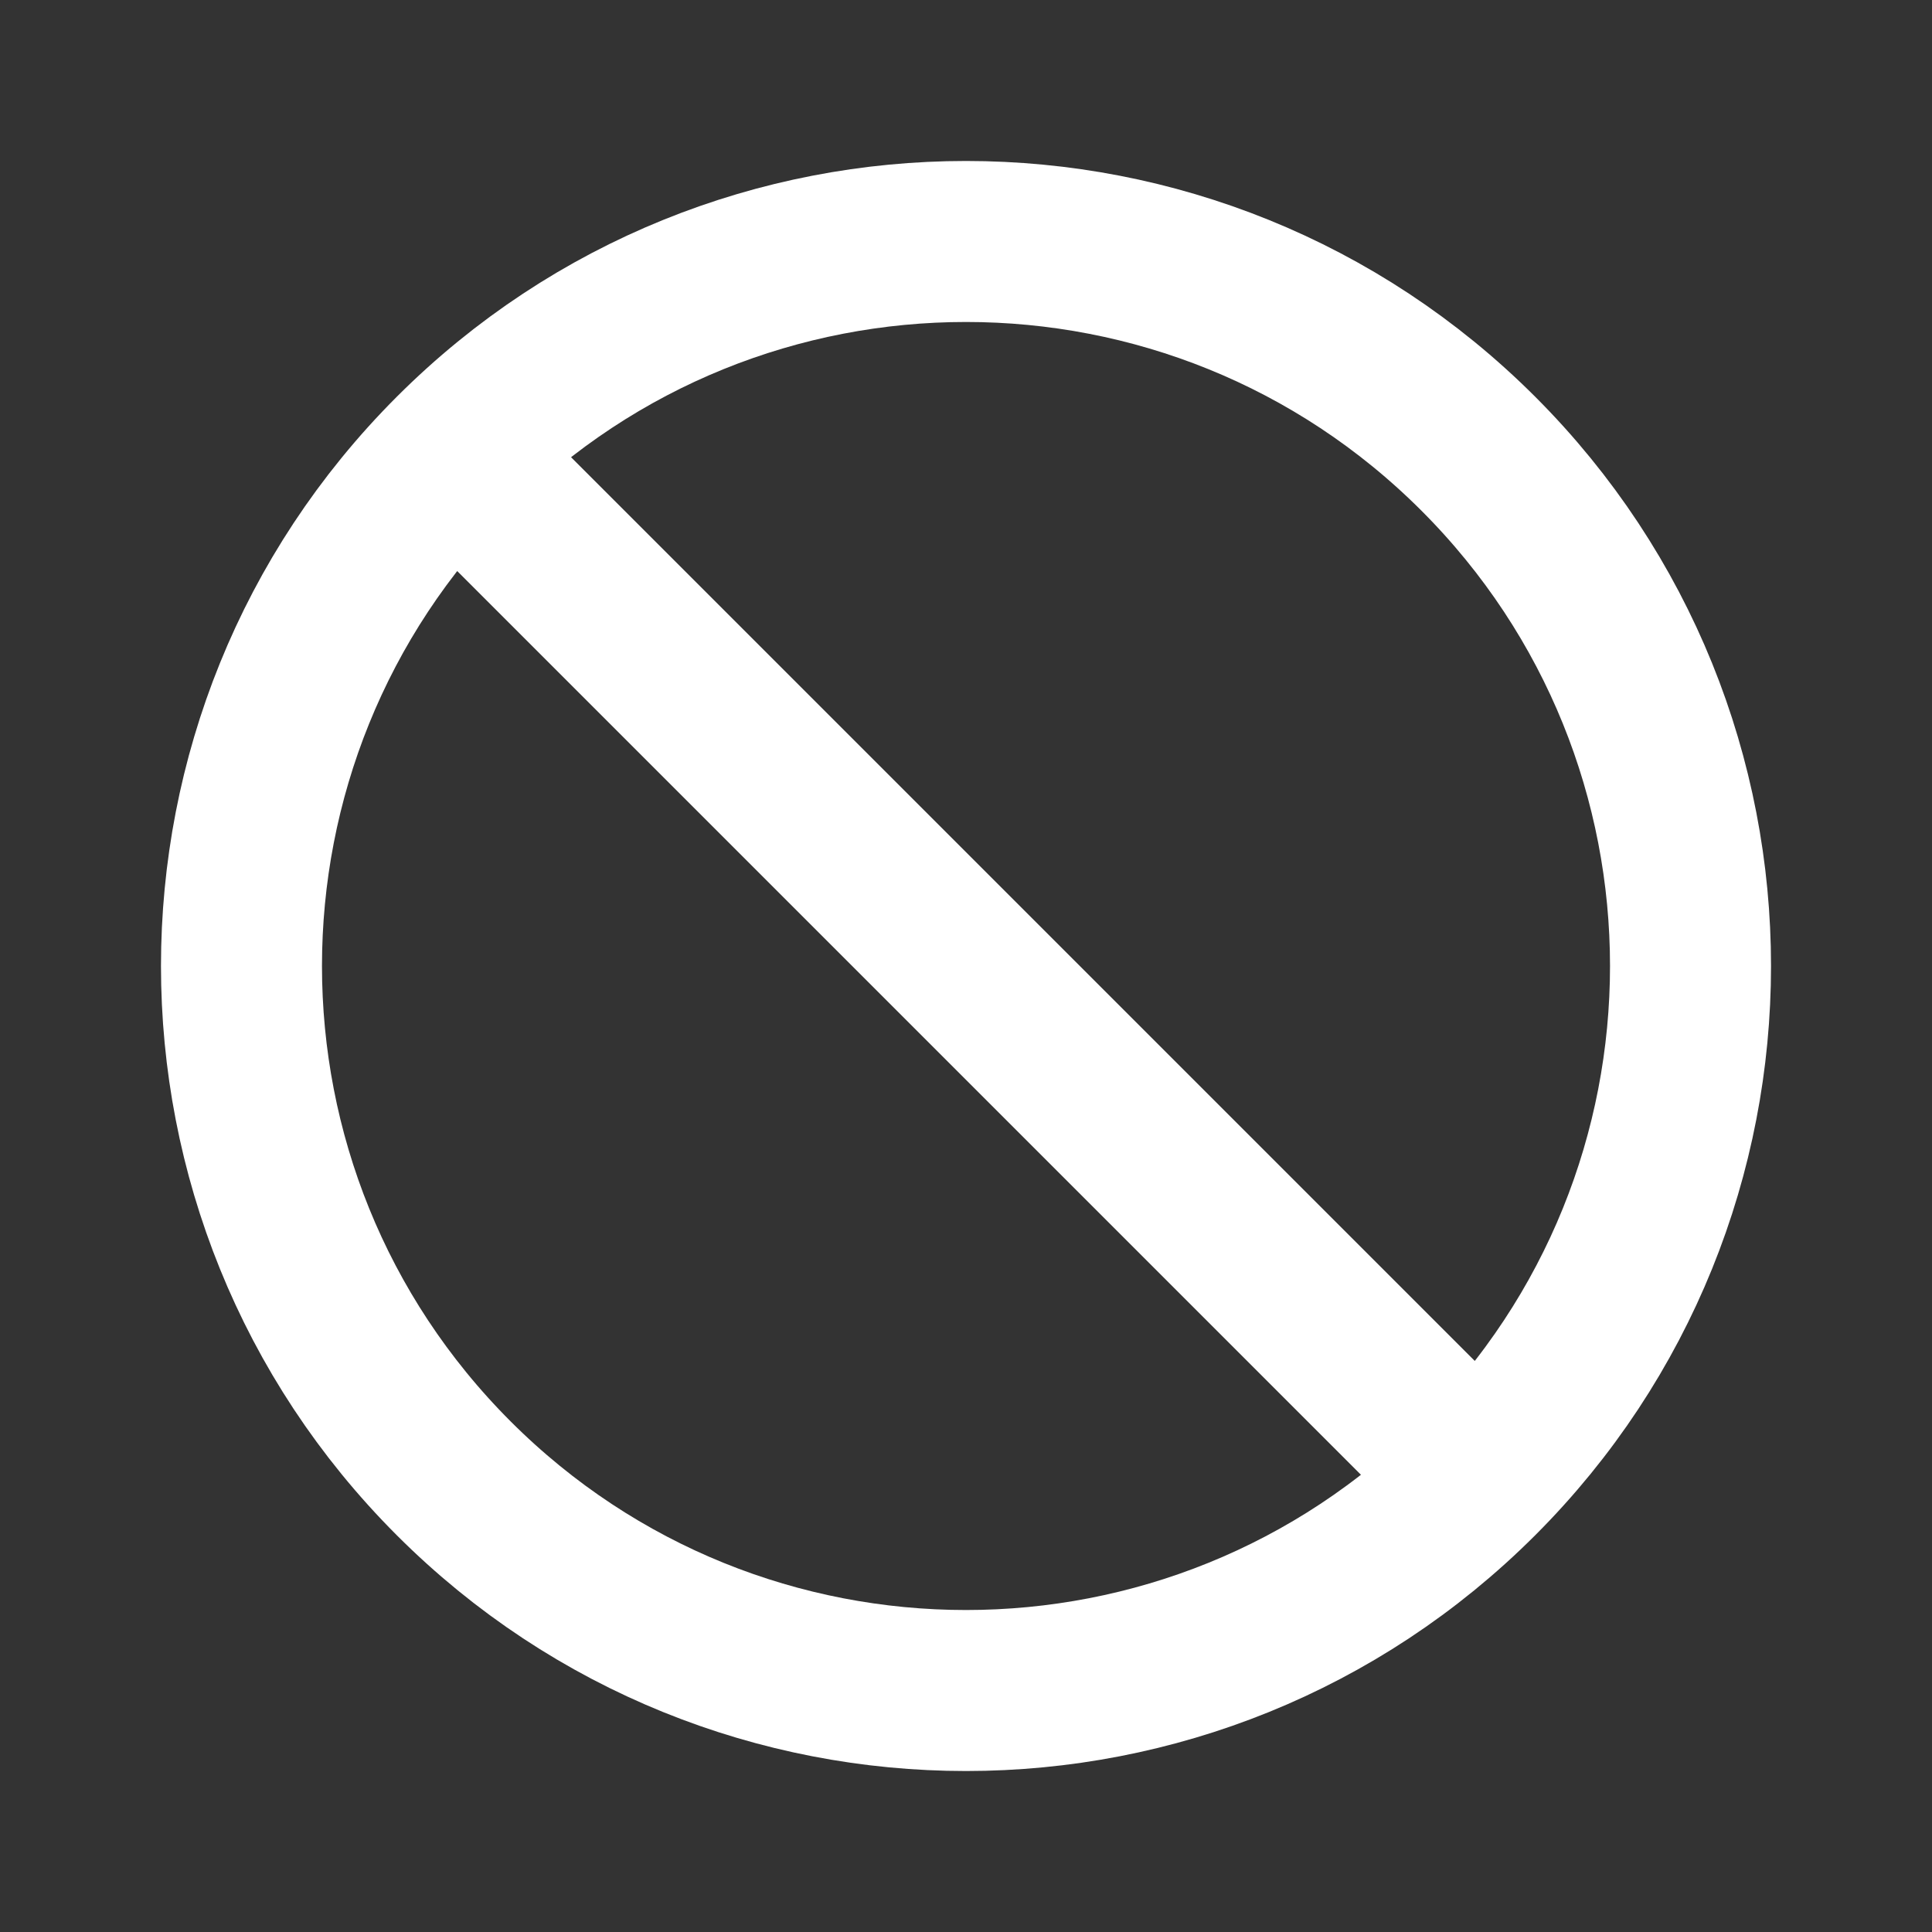 <svg xmlns="http://www.w3.org/2000/svg" xmlns:xlink="http://www.w3.org/1999/xlink" viewBox="0 0 24 24" class="iconify iconify--line-md" width="16" height="16"><rect x="0" y="0" width="24" height="24" fill="#333333" stroke="none"/><g fill="none"><path d="M5.636 5.636C9.151 2.121 14.849 2.121 18.364 5.636C21.879 9.151 21.879 14.849 18.364 18.364C14.849 21.879 9.151 21.879 5.636 18.364C2.121 14.849 2.121 9.151 5.636 5.636Z" stroke="white" stroke-width="2" stroke-linecap="round" class="il-md-length-70 il-md-duration-4 il-md-delay-0"/><path d="M6 6L18 18" stroke="white" stroke-width="2" stroke-linecap="round" class="il-md-length-25 il-md-duration-2 il-md-delay-5"/></g></svg>